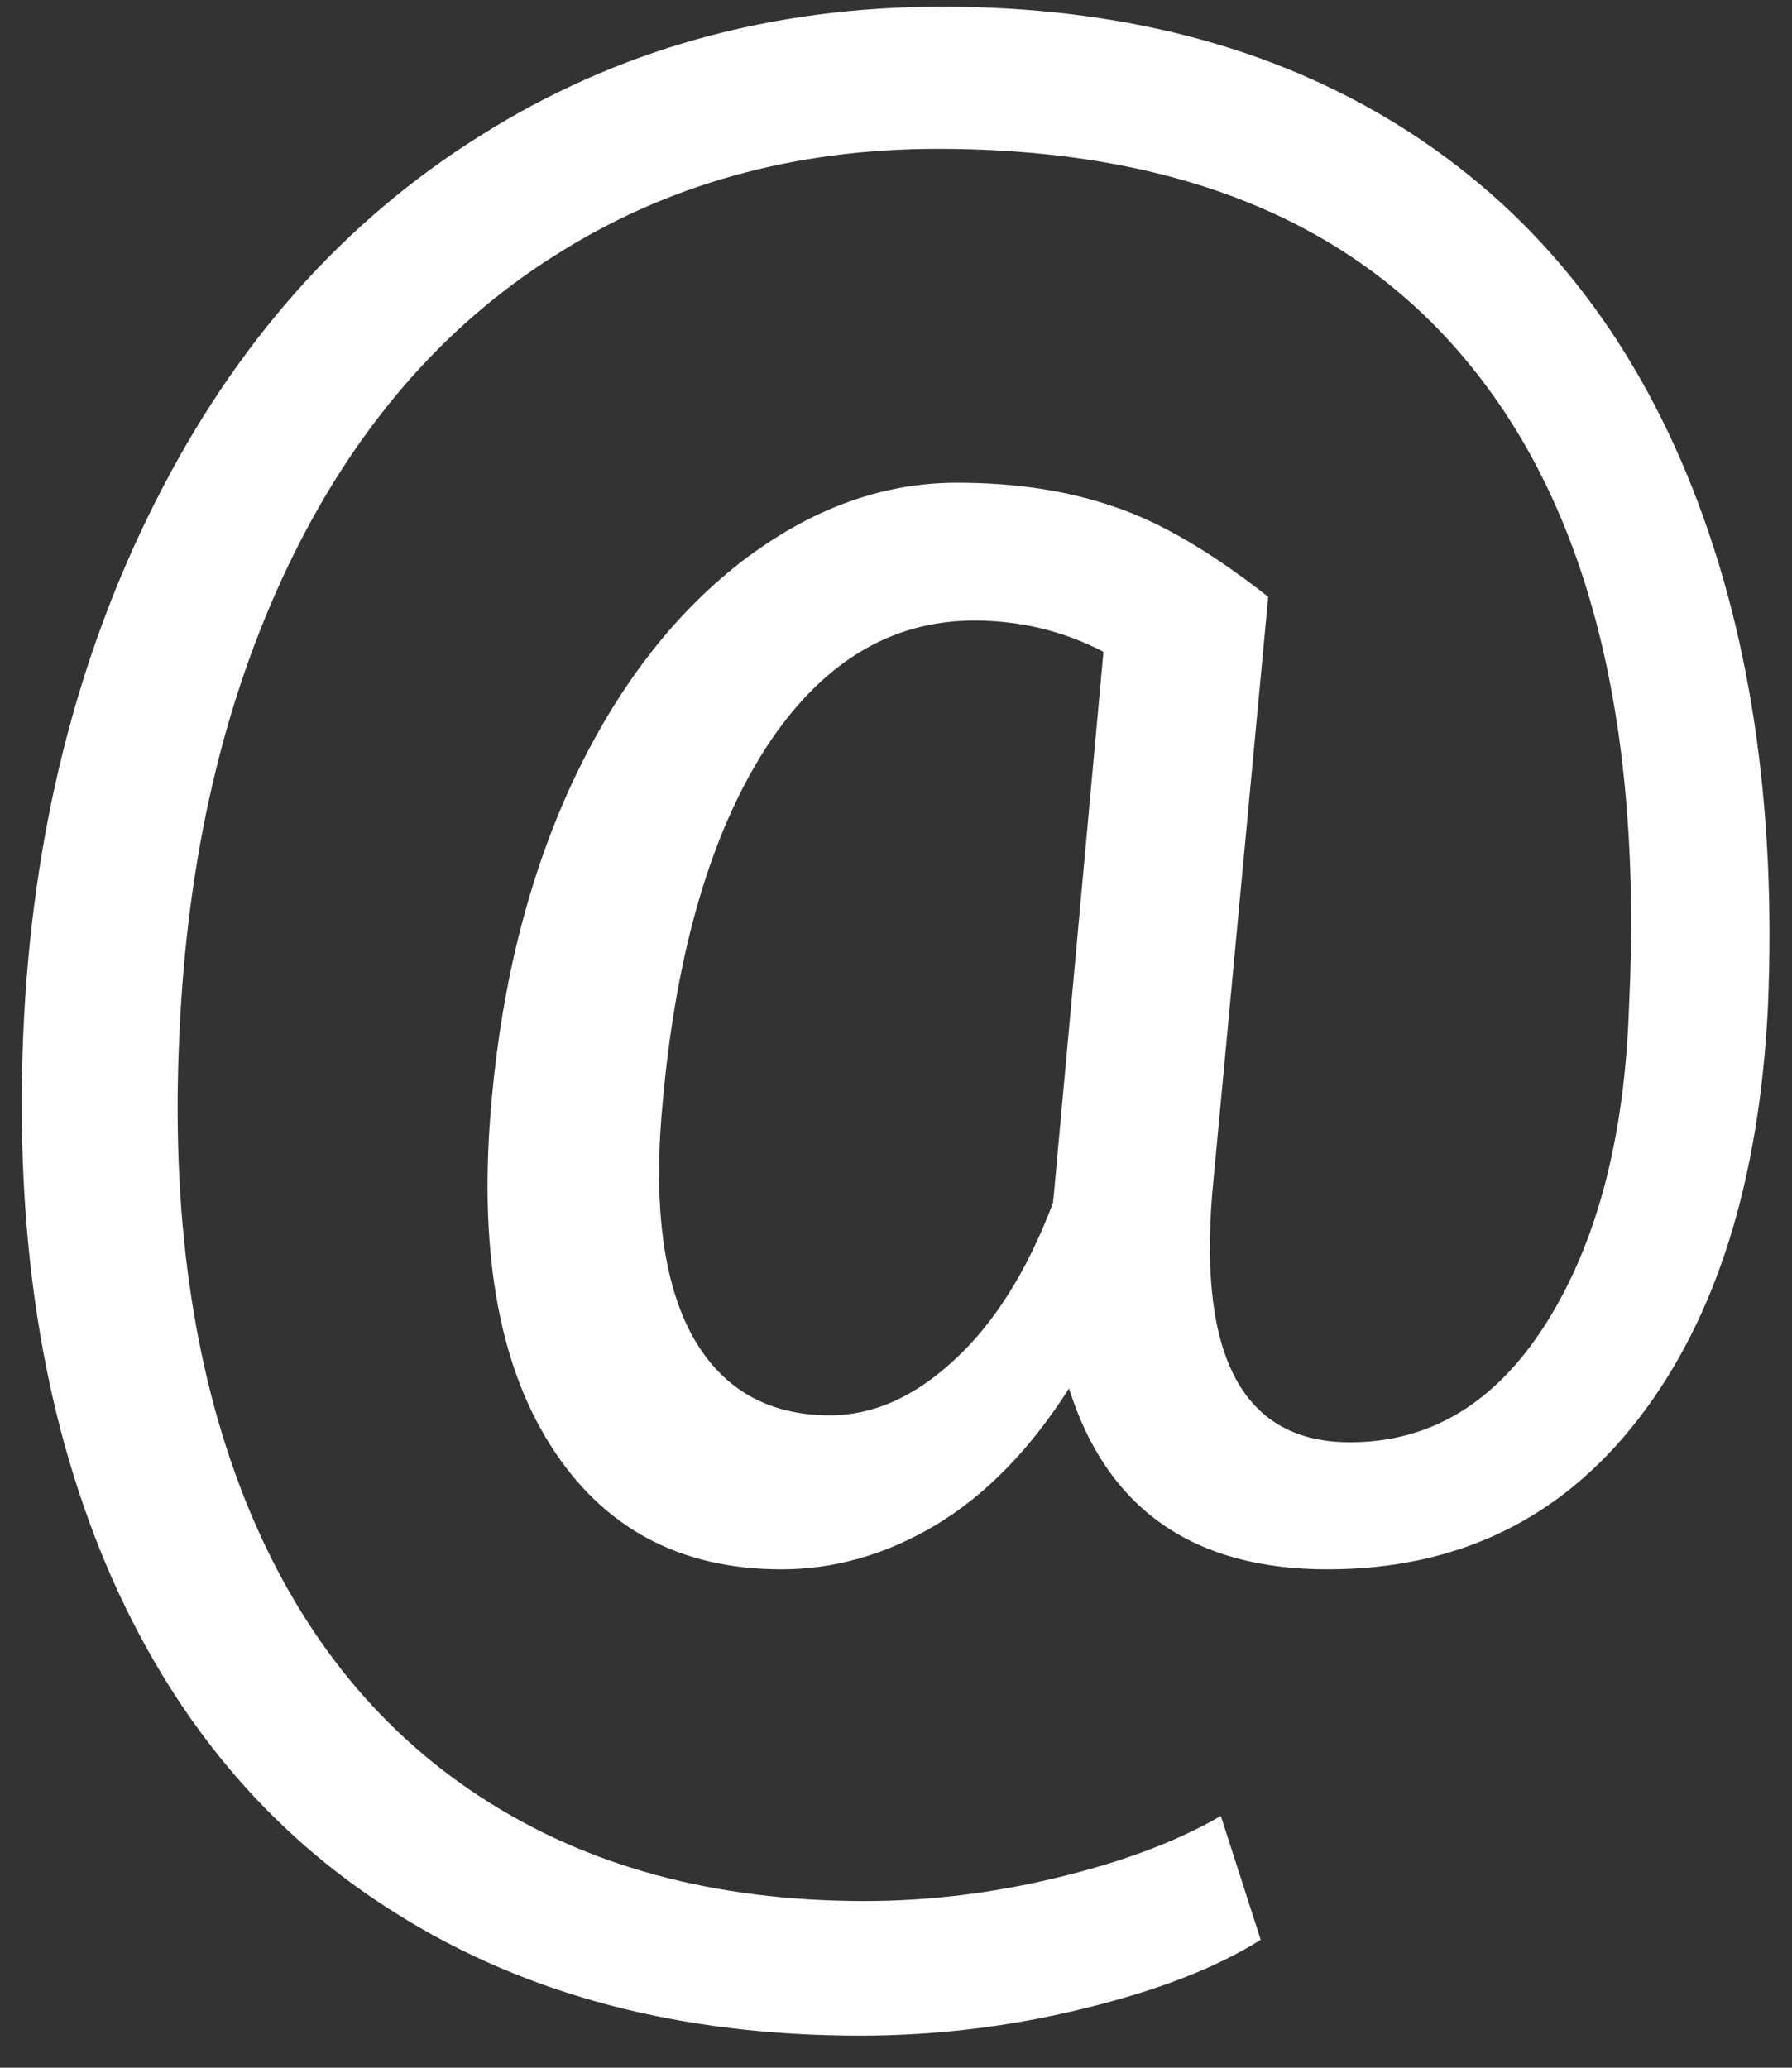 <svg width="52" height="60" viewBox="0 0 52 60" fill="none" xmlns="http://www.w3.org/2000/svg">
<rect x="0" y="0" width="52" height="60" fill="#333333" stroke="none"/>
<path d="M51.301 29.226C51.051 34.267 49.801 38.246 47.551 41.163C45.301 44.08 42.291 45.538 38.52 45.538C34.624 45.538 32.124 43.788 31.02 40.288C29.895 42.059 28.604 43.382 27.145 44.257C25.708 45.111 24.218 45.538 22.677 45.538C19.718 45.538 17.479 44.33 15.958 41.913C14.437 39.496 13.874 36.153 14.27 31.882C14.583 28.444 15.364 25.382 16.614 22.694C17.885 19.986 19.51 17.861 21.489 16.319C23.489 14.778 25.583 14.007 27.77 14.007C29.458 14.007 30.968 14.236 32.301 14.694C33.635 15.132 35.135 16.007 36.801 17.319L35.176 34.632C34.781 39.444 36.114 41.851 39.176 41.851C41.531 41.851 43.437 40.684 44.895 38.351C46.353 36.017 47.145 32.976 47.27 29.226C47.666 21.121 46.156 14.944 42.739 10.694C39.343 6.444 34.166 4.319 27.208 4.319C23.02 4.319 19.302 5.361 16.052 7.444C12.802 9.507 10.239 12.496 8.364 16.413C6.489 20.33 5.437 24.851 5.208 29.976C4.958 35.142 5.583 39.632 7.083 43.444C8.583 47.236 10.864 50.132 13.927 52.132C17.01 54.153 20.729 55.163 25.083 55.163C26.958 55.163 28.833 54.934 30.708 54.476C32.603 54.017 34.176 53.423 35.426 52.694L36.583 56.288C35.291 57.101 33.572 57.767 31.427 58.288C29.302 58.809 27.145 59.069 24.958 59.069C19.749 59.069 15.27 57.892 11.52 55.538C7.77 53.205 4.958 49.83 3.083 45.413C1.229 41.017 0.426 35.871 0.676 29.976C0.926 24.246 2.208 19.101 4.52 14.538C6.833 9.955 9.968 6.423 13.927 3.944C17.885 1.444 22.354 0.194 27.333 0.194C32.52 0.194 36.968 1.361 40.676 3.694C44.385 6.028 47.145 9.392 48.958 13.788C50.77 18.184 51.551 23.33 51.301 29.226ZM19.239 31.882C18.947 34.84 19.218 37.111 20.052 38.694C20.906 40.278 22.249 41.069 24.083 41.069C25.333 41.069 26.531 40.538 27.677 39.476C28.843 38.413 29.802 36.892 30.552 34.913L30.583 34.632L32.02 18.913C30.854 18.309 29.604 18.007 28.27 18.007C25.833 18.007 23.812 19.246 22.208 21.726C20.624 24.205 19.635 27.59 19.239 31.882Z" fill="white"/>
</svg>
